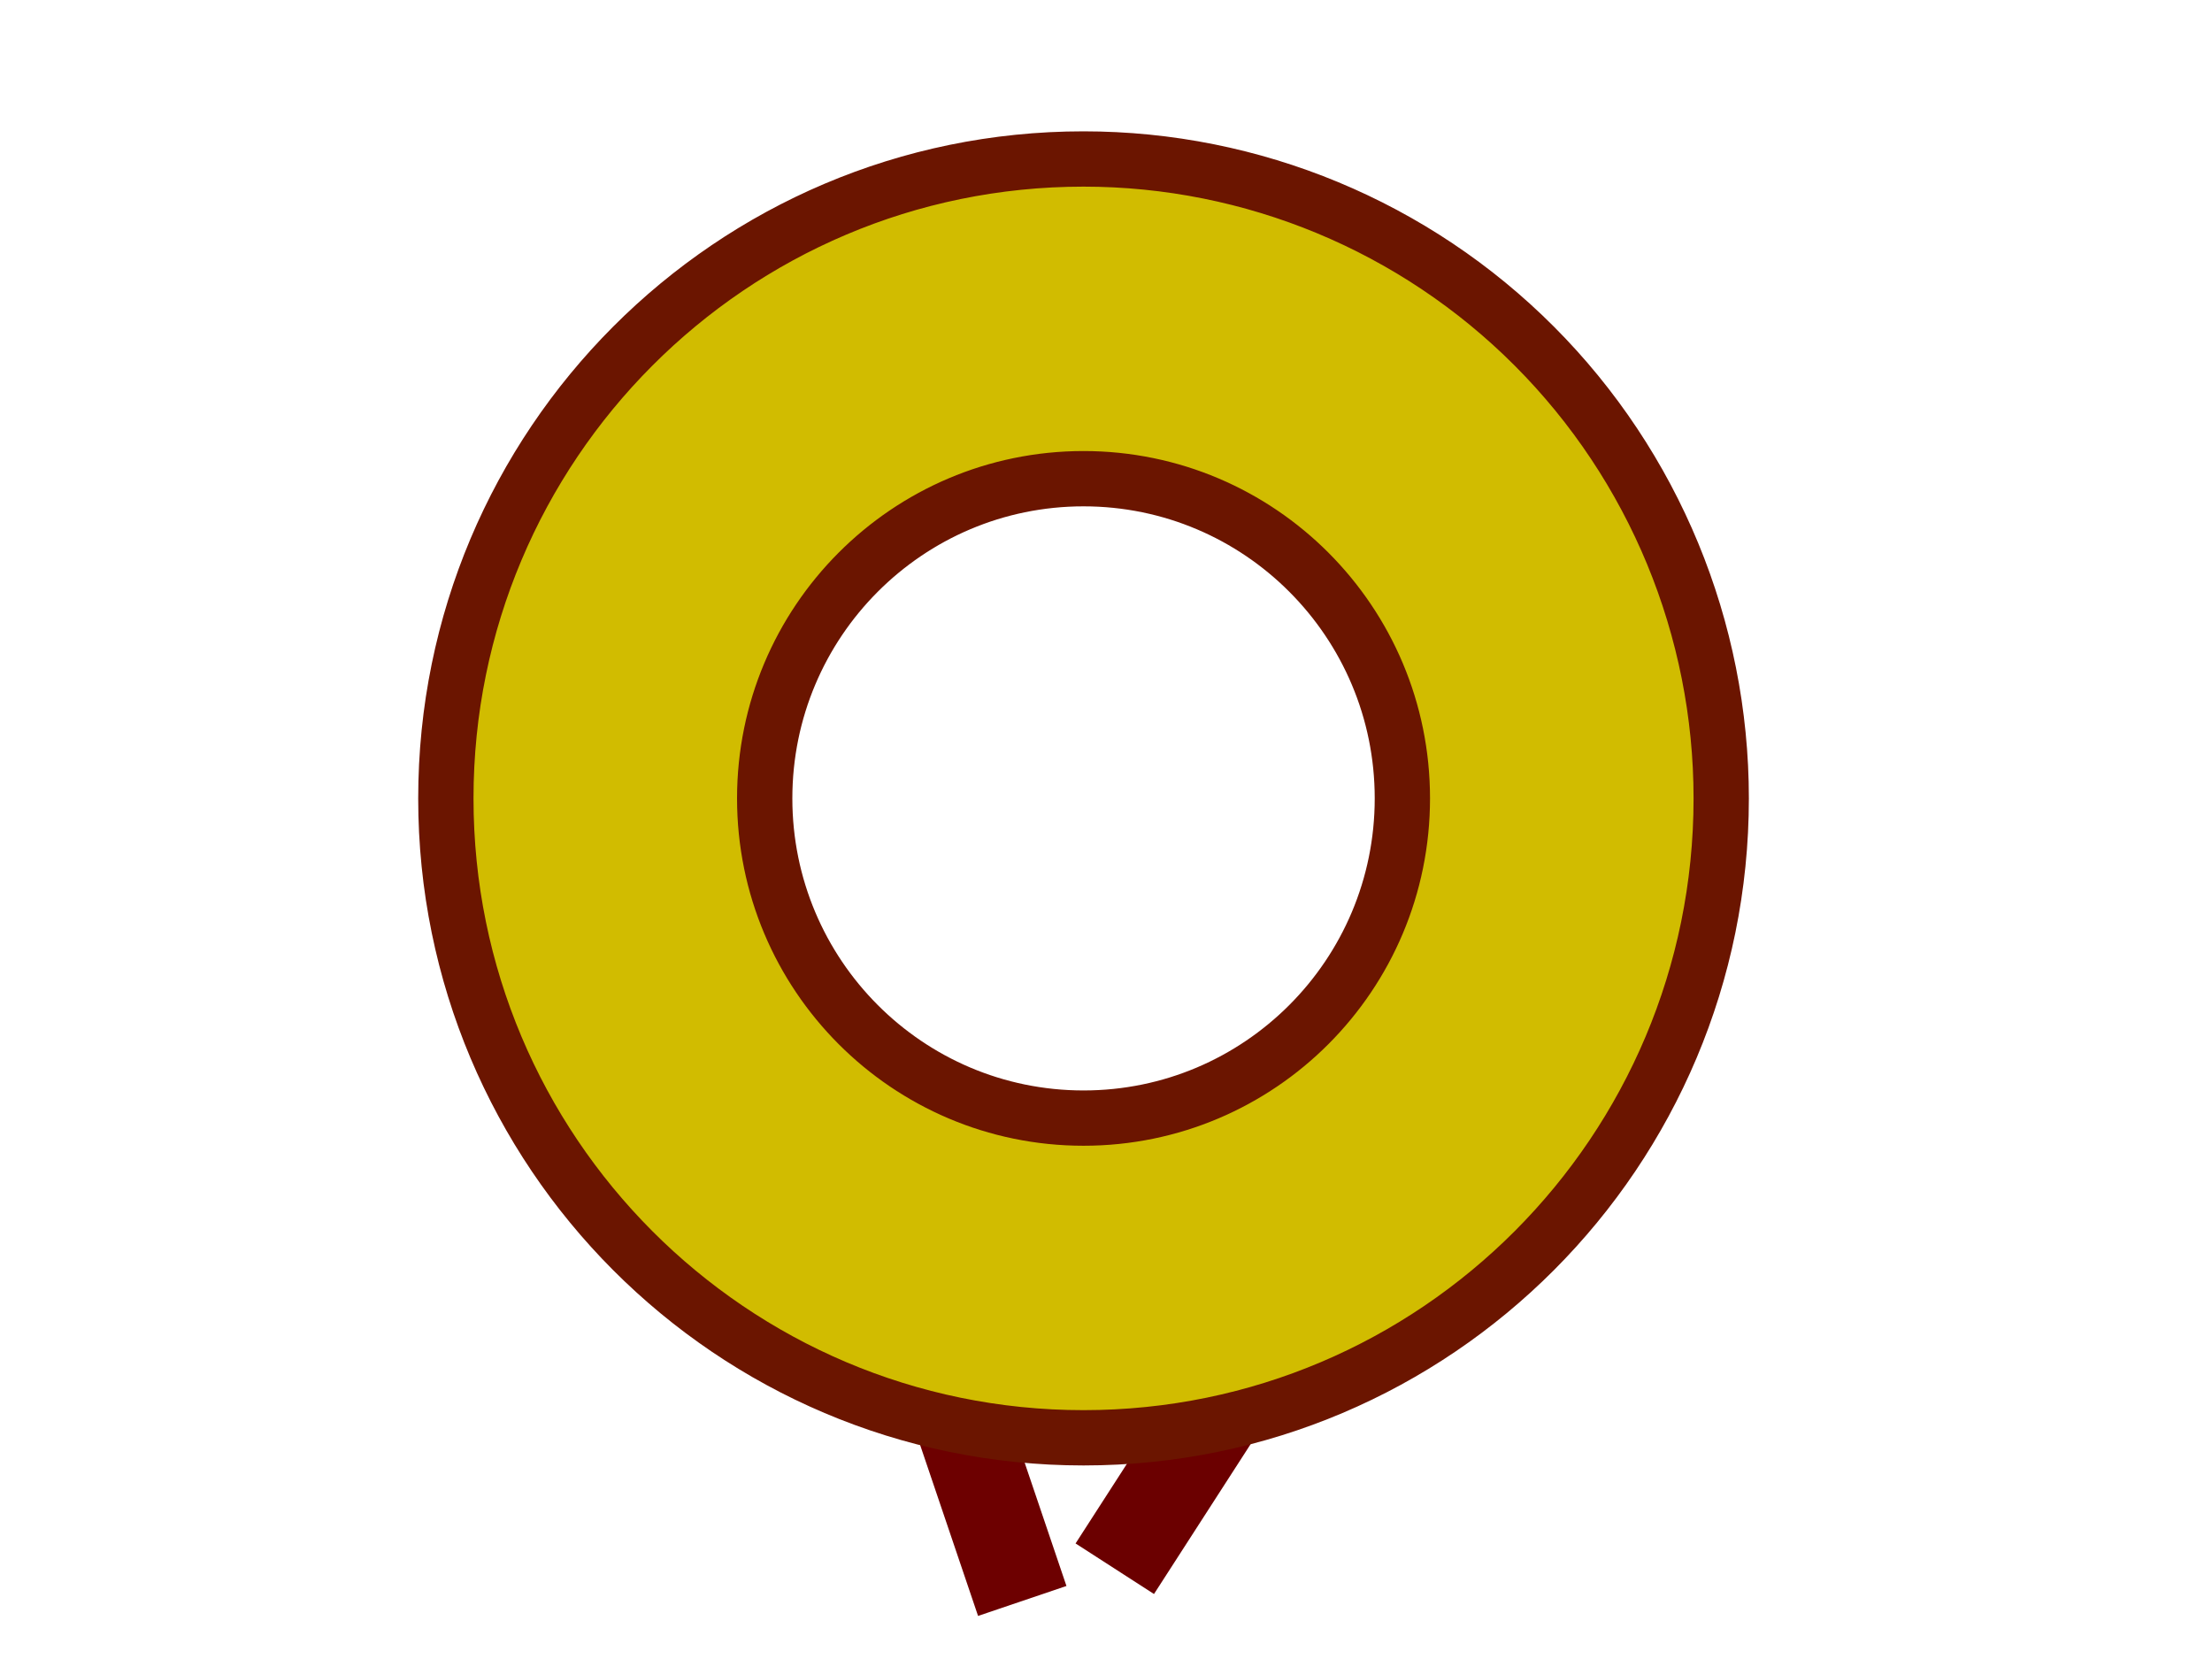 <?xml version="1.0"?>
<svg width="640" height="480" xmlns="http://www.w3.org/2000/svg" xmlns:svg="http://www.w3.org/2000/svg">
 <!-- Created with SVG-edit - http://svg-edit.googlecode.com/ -->
 <g>
  <title>Layer 1</title>
  <line stroke="#6d0000" transform="rotate(10 283.5,427) " id="svg_4" y2="393.476" x2="265.129" y1="460.524" x1="301.871" stroke-linecap="null" stroke-linejoin="null" stroke-dasharray="null" stroke-width="27" fill="none"/>
  <line stroke="#6b0000" id="svg_5" transform="rotate(10 368.561,382.51) " y2="304.231" x2="401.488" y1="460.788" x1="335.634" stroke-linecap="null" stroke-linejoin="null" stroke-dasharray="null" stroke-width="27" fill="none"/>
  <polygon opacity="0" stroke-width="27" stroke="#6d0000" points="198.567,296 198.175,296.539 197.541,296.333 197.541,295.667 198.175,295.461 198.567,296 " strokeWidth="27" strokecolor="#6d0000" fill="none" edge="0.667" orient="x" sides="5" shape="regularPoly" id="svg_7" cy="296" cx="198"/>
  <path id="svg_10" d="m298,298.5l0,0c0,-0.276 0.224,-0.5 0.5,-0.5l0,0c0.133,0 0.26,0.053 0.354,0.146c0.094,0.094 0.146,0.221 0.146,0.354l0,0c0,0.276 -0.224,0.5 -0.5,0.5l0,0c-0.276,0 -0.5,-0.224 -0.5,-0.5zm0.25,0l0,0c0,0.138 0.112,0.25 0.25,0.25c0.138,0 0.25,-0.112 0.25,-0.25c0,-0.138 -0.112,-0.25 -0.25,-0.25l0,0c-0.138,0 -0.25,0.112 -0.25,0.25z" opacity="0" stroke-linecap="null" stroke-linejoin="null" stroke-dasharray="null" stroke-width="27" fill="#ff00ff"/>
  <path stroke="#6b1500" id="svg_12" d="m129,231l0,0c0,-102.173 82.603,-185 184.5,-185l0,0c48.932,0 95.861,19.491 130.461,54.185c34.6,34.694 54.039,81.75 54.039,130.815l0,0c0,102.173 -82.603,185 -184.5,185l0,0c-101.897,0 -184.5,-82.827 -184.5,-185zm92.25,0l0,0c0,51.086 41.302,92.5 92.25,92.5c50.948,0 92.25,-41.414 92.25,-92.5c0,-51.086 -41.302,-92.5 -92.25,-92.5l0,0c-50.948,0 -92.25,41.414 -92.25,92.5z" stroke-linecap="null" stroke-linejoin="null" stroke-dasharray="null" stroke-width="16" fill="#d1bc00"/>
 </g>
</svg>